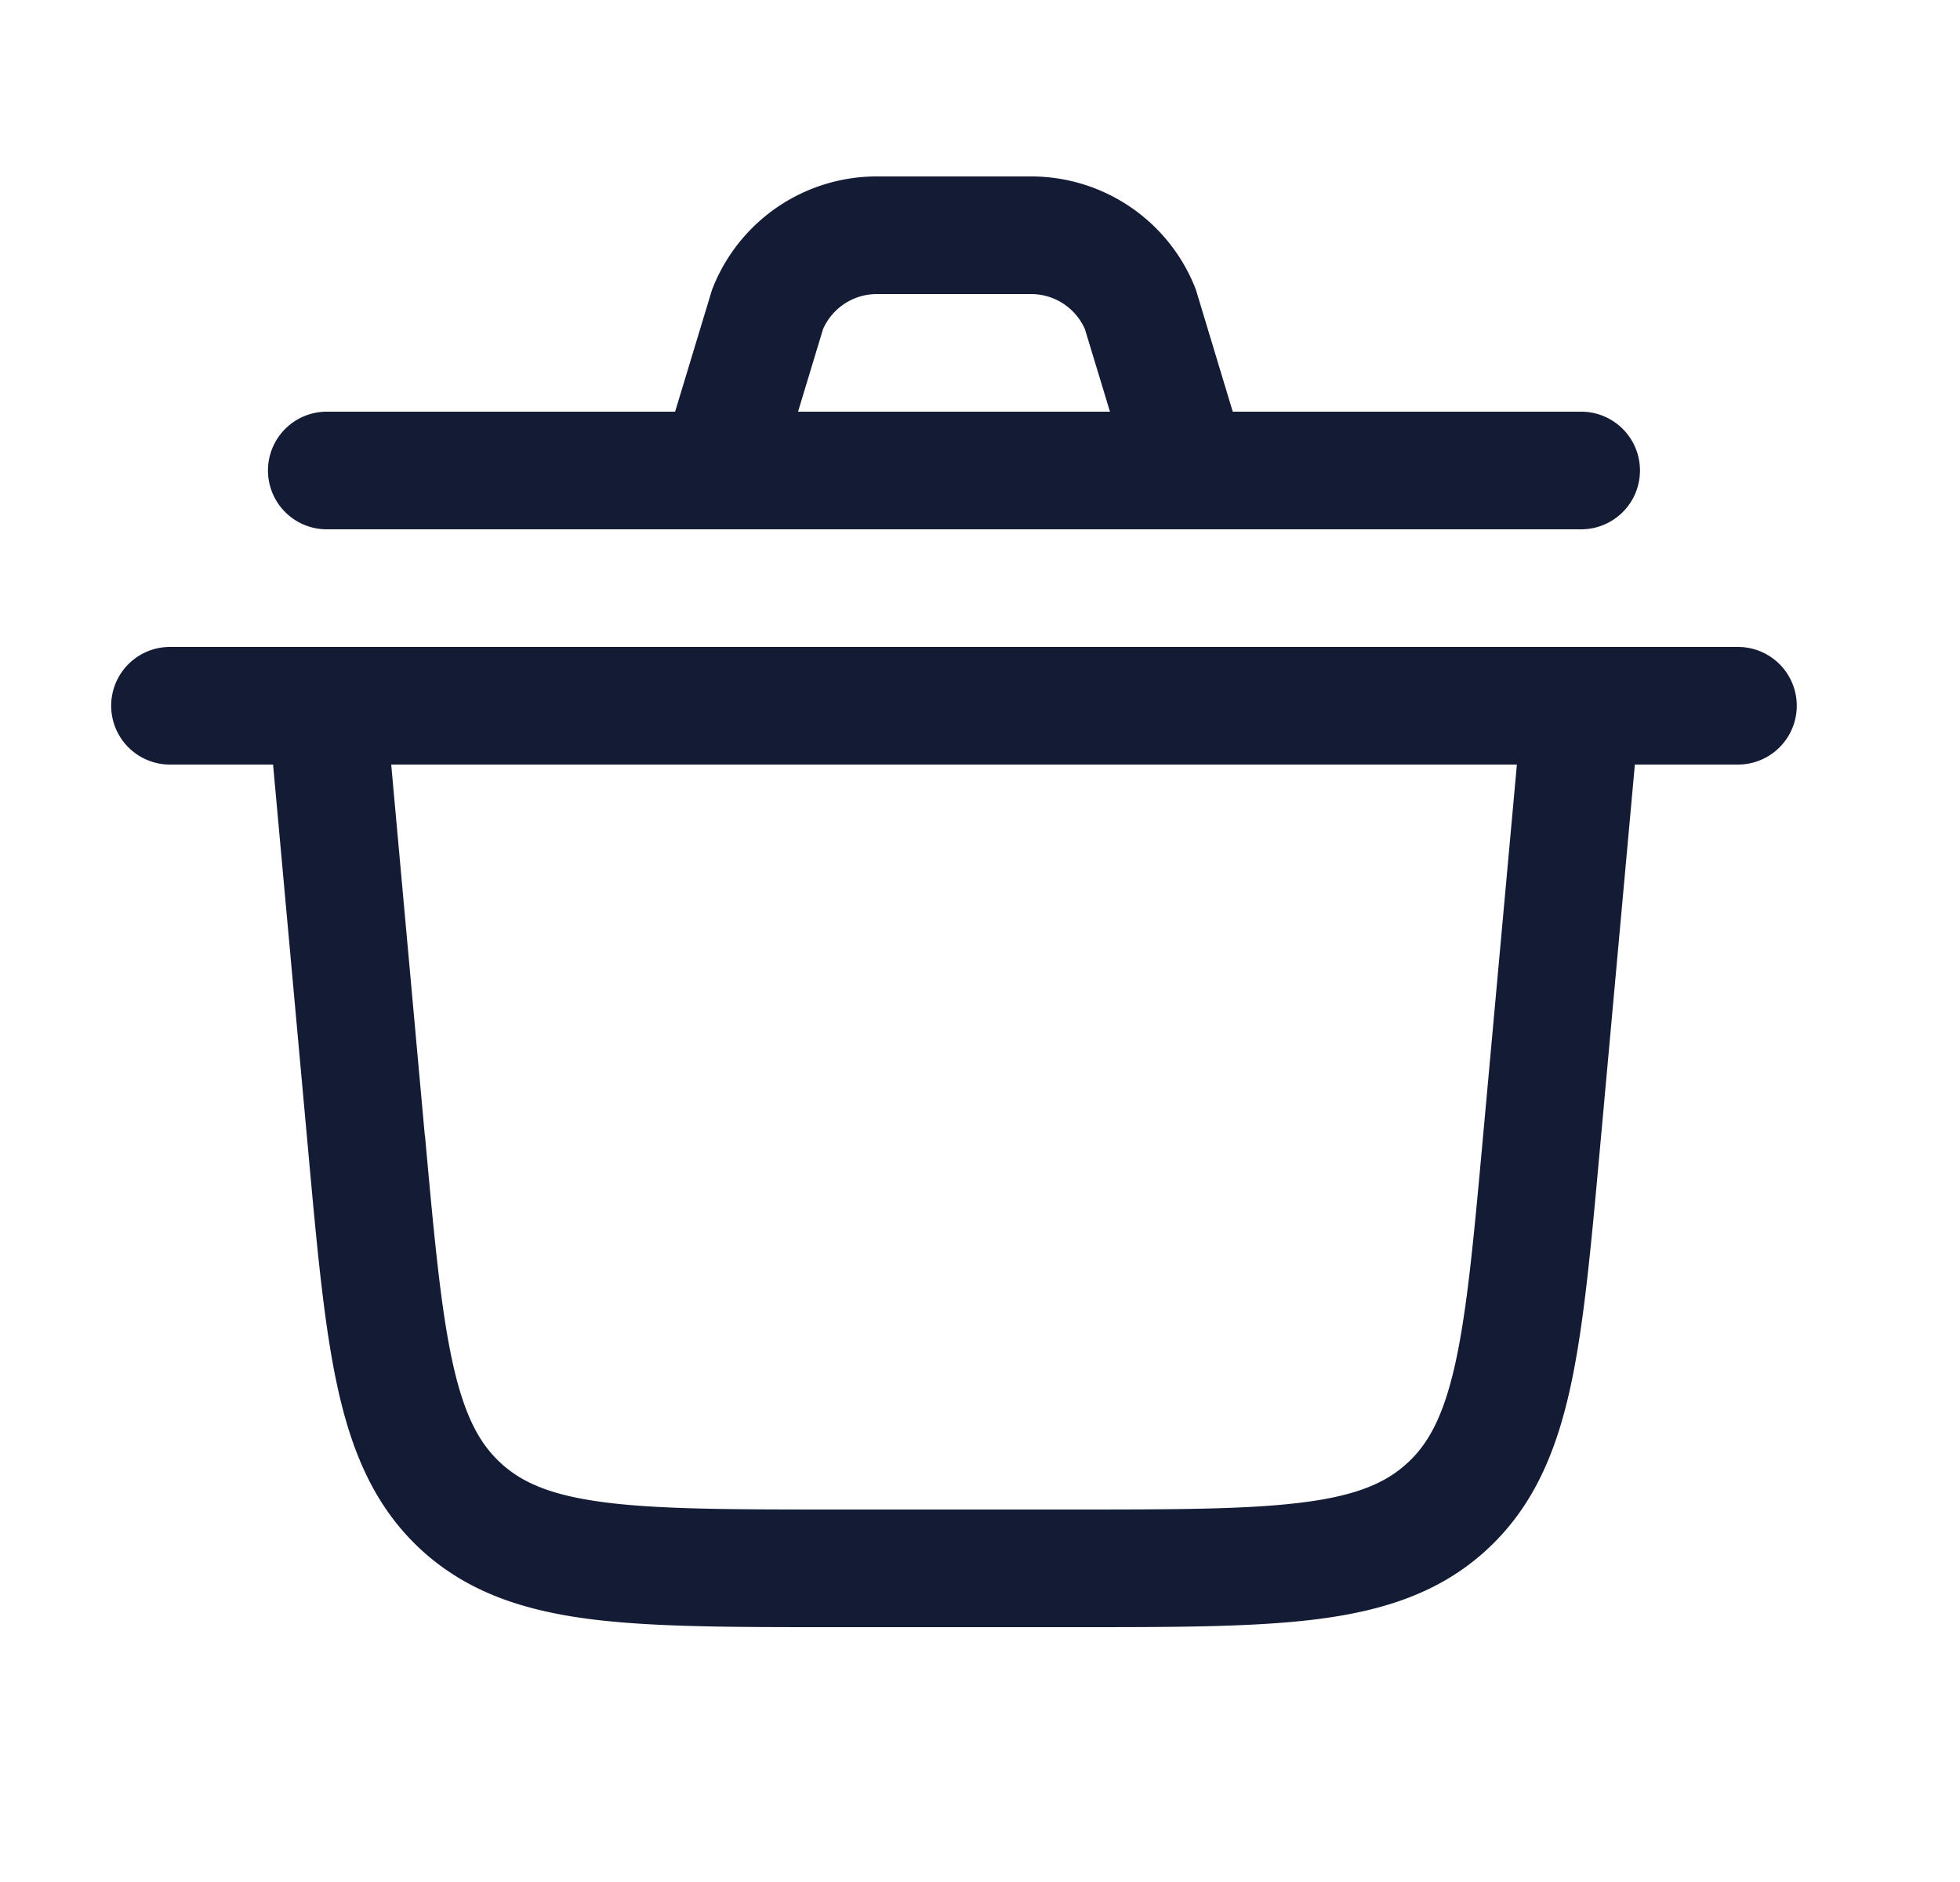 <svg xmlns="http://www.w3.org/2000/svg" width="25" height="24" fill="none"><path fill="#141B34" fill-rule="evenodd" d="m10.179 5.25.319-1.053a.75.75 0 0 1 .686-.447h1.968a.75.75 0 0 1 .686.447l.32 1.053zm5.075-1.555.47 1.555h4.444a.75.75 0 0 1 0 1.5h-16a.75.75 0 0 1 0-1.5h4.443l.471-1.555.012-.03a2.25 2.25 0 0 1 2.09-1.415h1.968c.92 0 1.748.56 2.09 1.414zM2.168 9.75h1.315l.447 4.913c.114 1.252.205 2.264.382 3.057.184.825.48 1.513 1.067 2.05.587.535 1.299.767 2.137.876.806.104 1.822.104 3.08.104h3.145c1.257 0 2.273 0 3.079-.104.838-.109 1.55-.34 2.137-.877s.883-1.224 1.067-2.049c.177-.793.268-1.805.382-3.057l.447-4.913h1.315a.75.75 0 0 0 0-1.5h-20a.75.75 0 0 0 0 1.5m3.25 4.725L4.99 9.75h14.358l-.43 4.725c-.12 1.316-.204 2.23-.357 2.919-.149.666-.342 1.02-.614 1.267-.272.249-.641.41-1.319.497-.698.09-1.617.092-2.938.092h-3.042c-1.321 0-2.24-.002-2.938-.092-.678-.088-1.047-.248-1.319-.497-.272-.248-.465-.6-.614-1.267-.153-.688-.238-1.603-.357-2.919" clip-rule="evenodd"/></svg>